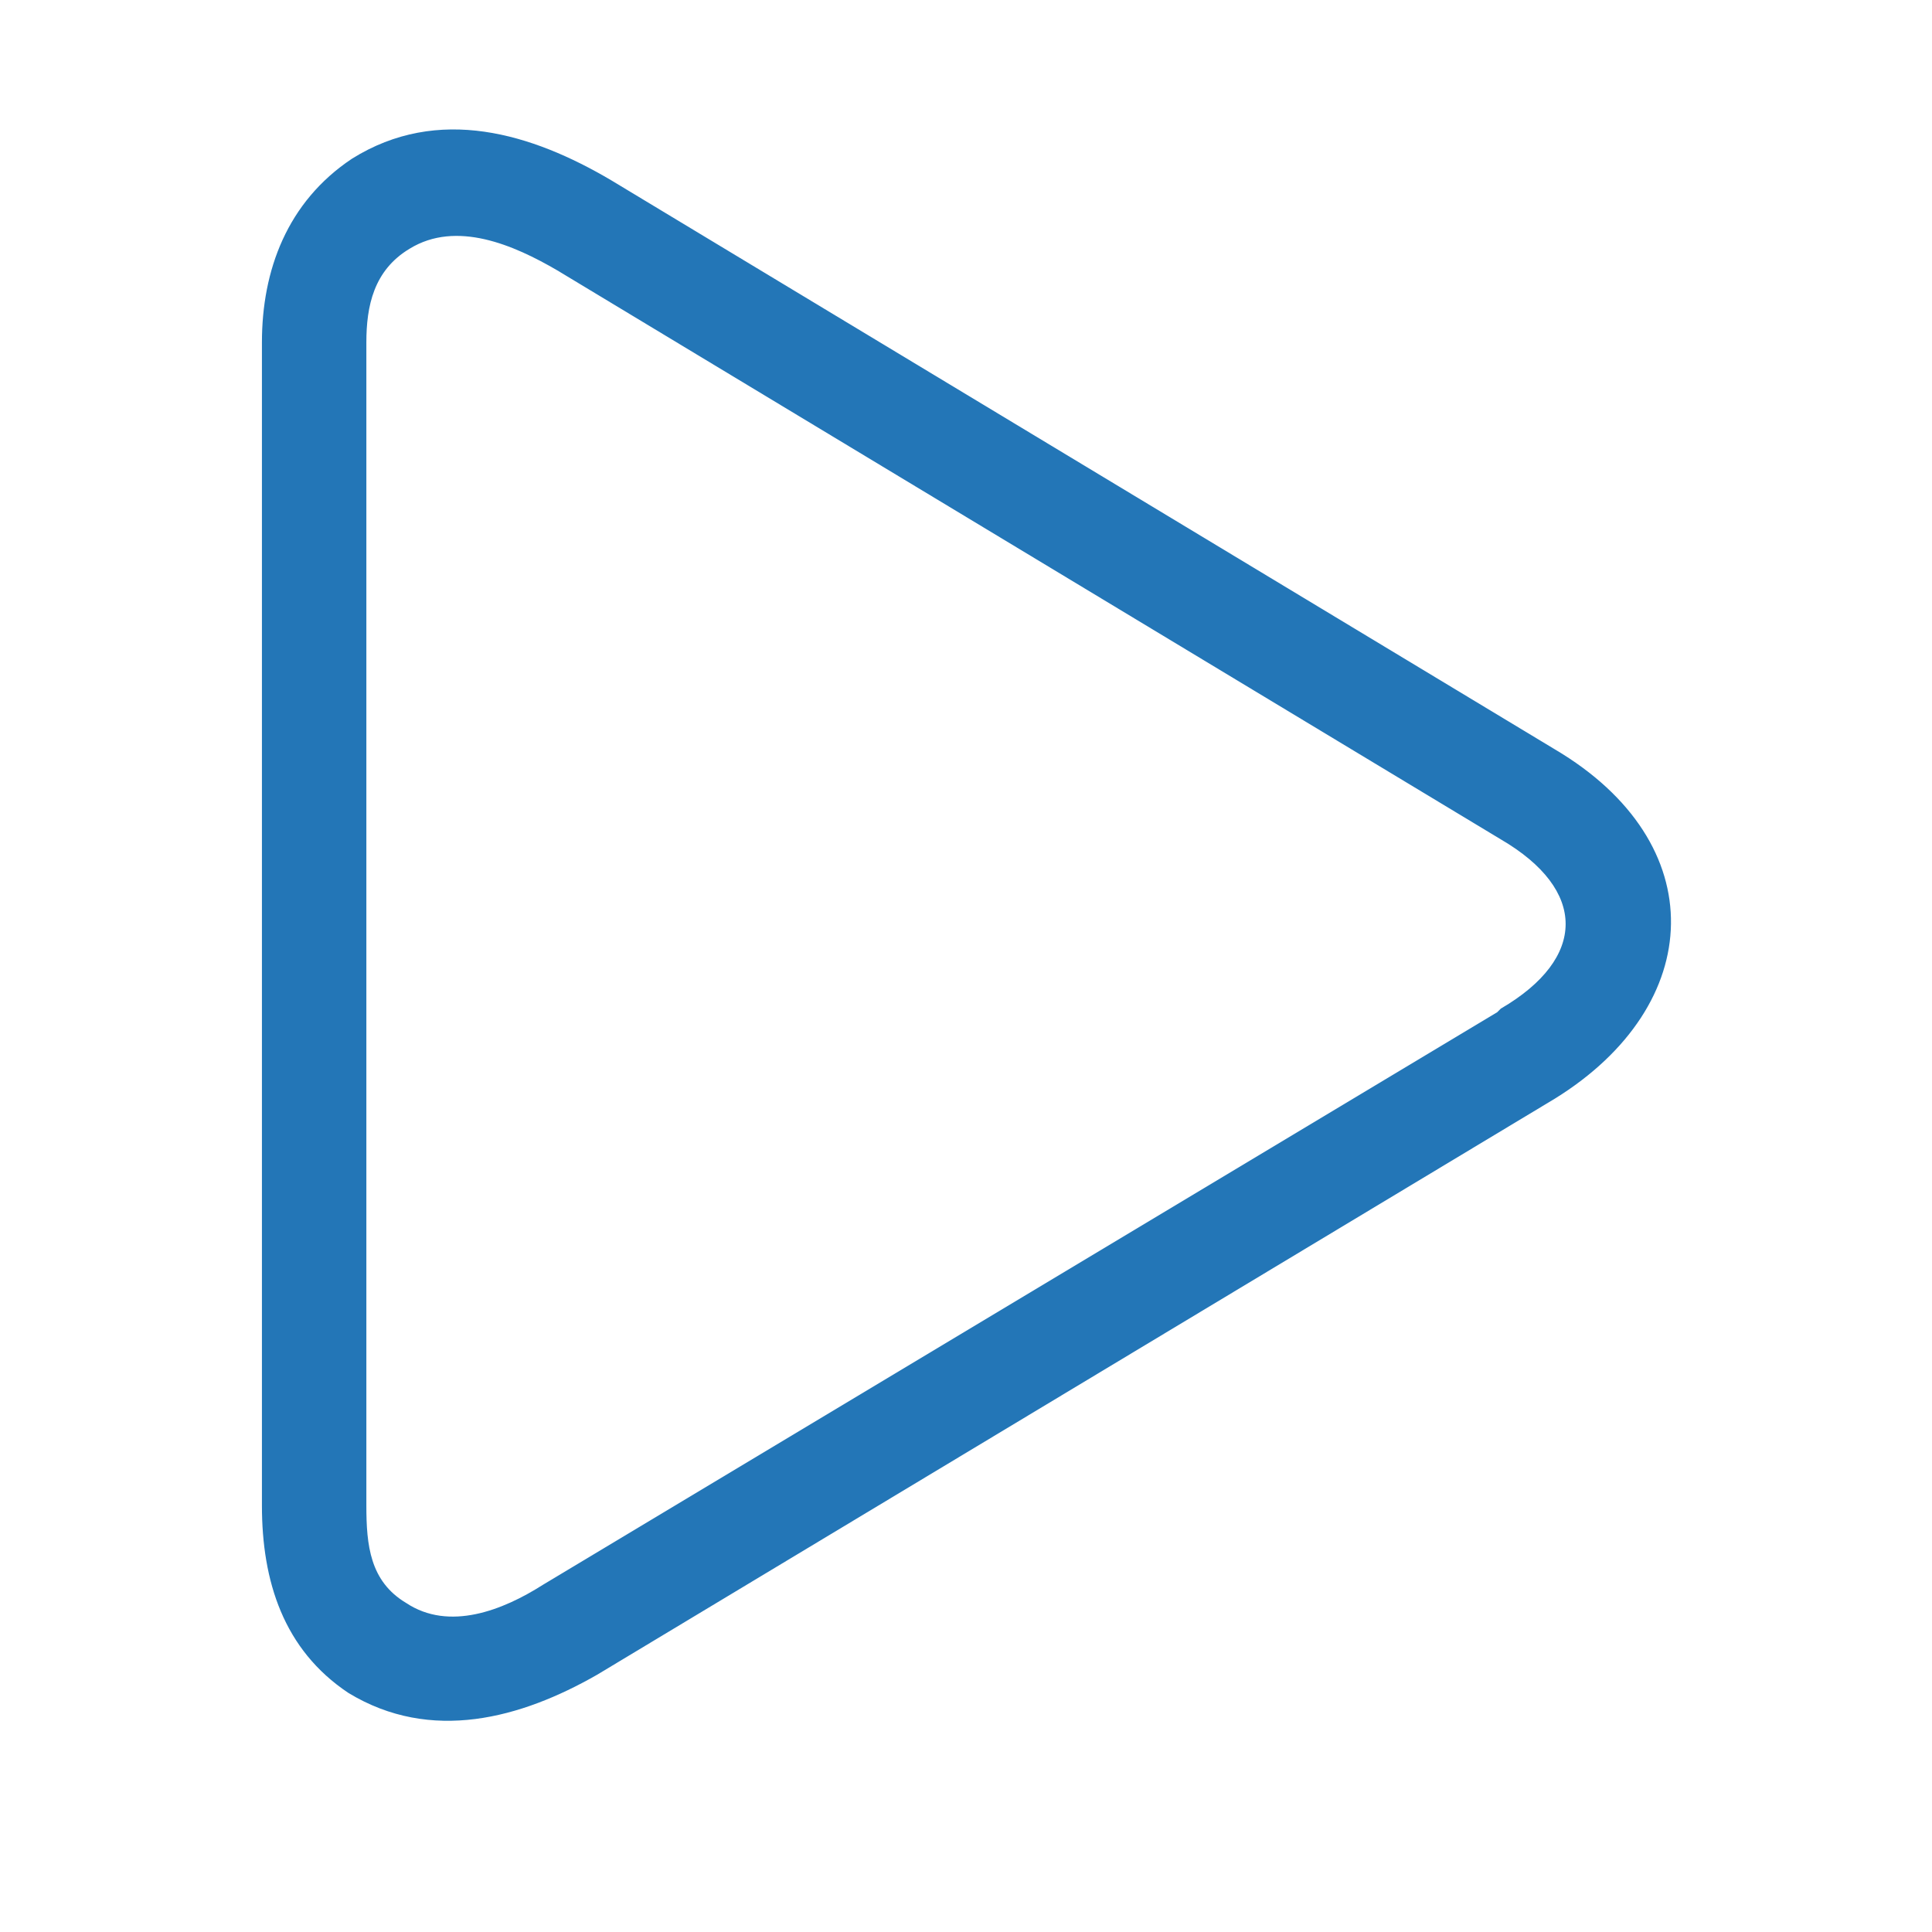 <?xml version="1.0" standalone="no"?><!DOCTYPE svg PUBLIC "-//W3C//DTD SVG 1.1//EN" "http://www.w3.org/Graphics/SVG/1.1/DTD/svg11.dtd"><svg t="1598194917416" class="icon" viewBox="0 0 1024 1024" version="1.1" xmlns="http://www.w3.org/2000/svg" p-id="3372" xmlns:xlink="http://www.w3.org/1999/xlink" width="200" height="200"><defs><style type="text/css"></style></defs><path d="M295.349 143.29c-22.906-13.361-53.447-26.723-78.262-11.453-19.088 11.453-22.906 30.54-22.906 49.629v616.547c0 20.997 1.909 40.085 20.997 51.538 22.906 15.271 51.538 3.817 72.534-9.544l505.836-303.502 1.909-1.909c45.811-26.723 45.811-62.992 0-89.714l-500.109-301.593zM323.983 95.571l500.109 301.593c83.988 49.629 80.17 135.526 0 185.154v0l-507.744 305.41c-40.085 22.906-87.805 36.267-131.708 9.544-34.359-22.906-45.811-59.173-45.811-99.259v-616.547c0-38.176 13.361-74.443 47.721-97.349 45.811-28.632 95.441-13.361 137.435 11.453z" p-id="3373" fill="#2376b7"></path></svg>